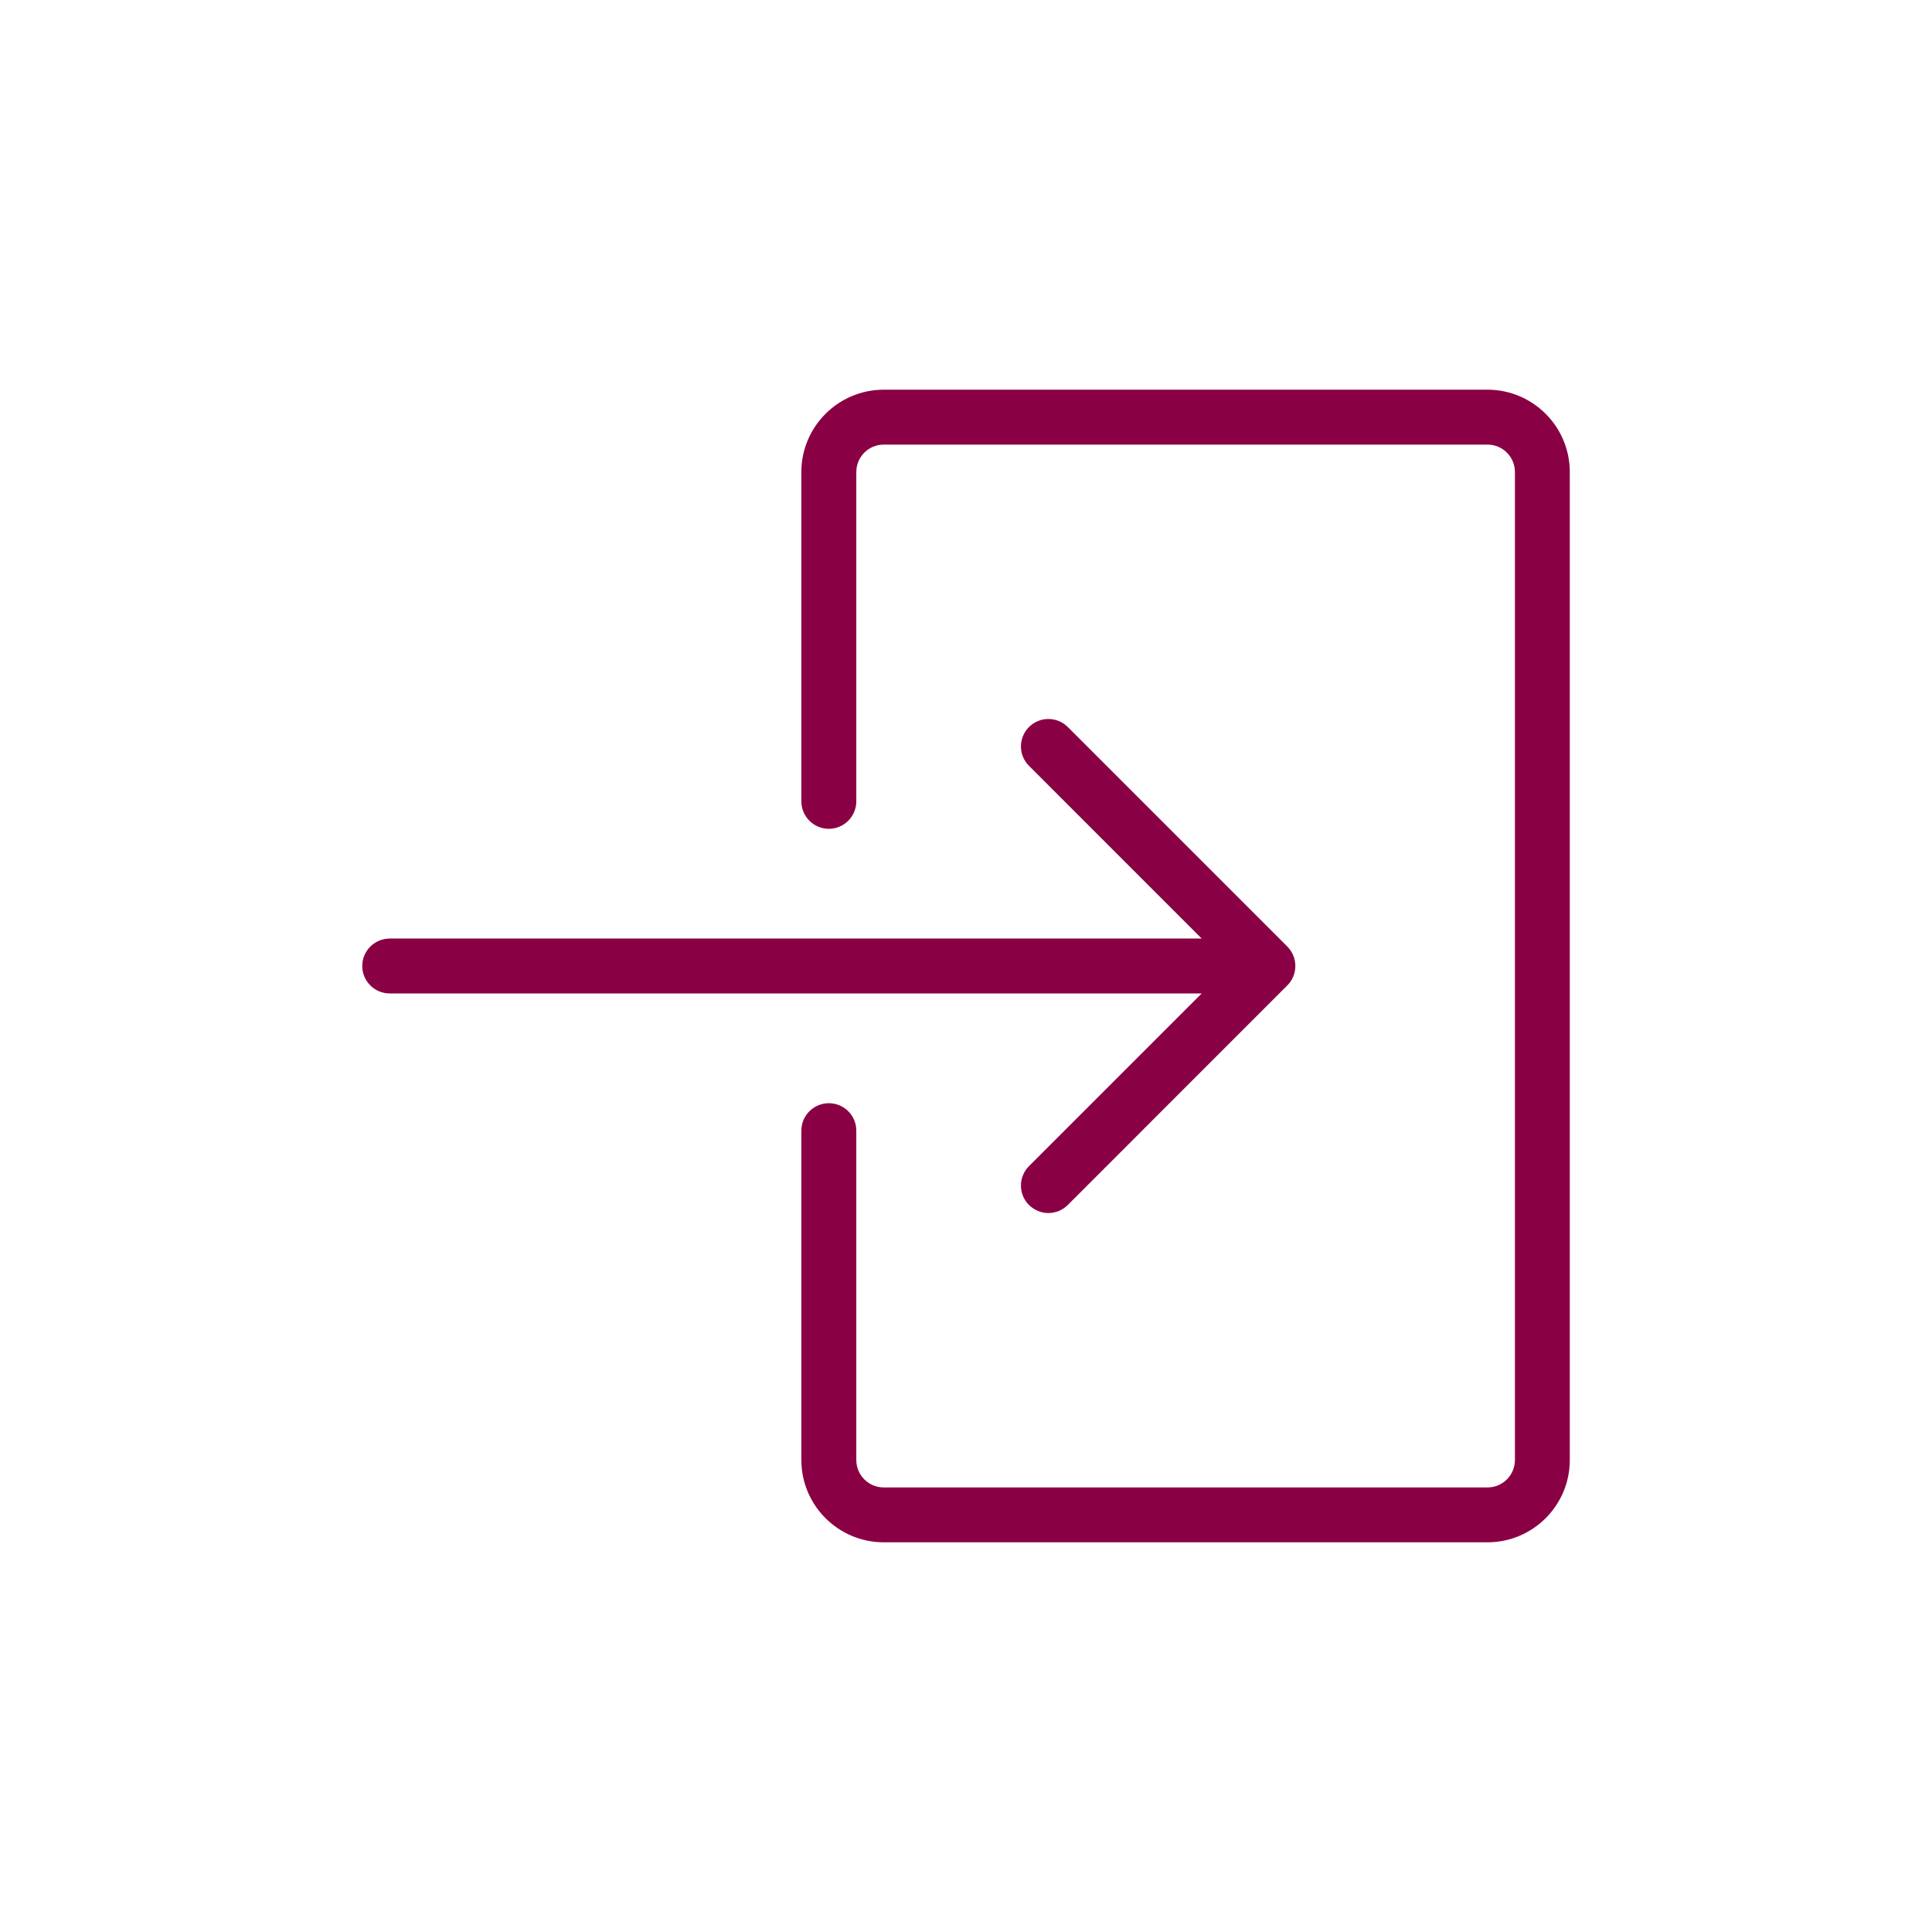 <?xml version="1.0" encoding="UTF-8"?>
<!DOCTYPE svg PUBLIC "-//W3C//DTD SVG 1.1//EN" "http://www.w3.org/Graphics/SVG/1.1/DTD/svg11.dtd">
<!-- Creator: CorelDRAW X7 -->
<svg xmlns="http://www.w3.org/2000/svg" xml:space="preserve" width="40px" height="40px" version="1.1" style="shape-rendering:geometricPrecision; text-rendering:geometricPrecision; image-rendering:optimizeQuality; fill-rule:evenodd; clip-rule:evenodd"
viewBox="0 0 71402 71402"
 xmlns:xlink="http://www.w3.org/1999/xlink">
 <defs>
  <style type="text/css">
   <![CDATA[
    .fil0 {fill:none}
    .fil1 {fill:#8A0044}
   ]]>
  </style>
 </defs>
 <g id="Layer_x0020_1">
  <rect class="fil0" x="-1" width="71405" height="71405"/>
  <g id="_1037484432">
   <path id="Shape" class="fil1" d="M54974 57000l-22313 0c-1678,0 -3045,-1364 -3045,-3042l0 -12172c0,-561 456,-1014 1017,-1014 558,0 1014,453 1014,1014l0 12172c0,561 455,1014 1014,1014l22313 0c559,0 1014,-453 1014,-1014l0 -36513c0,-561 -455,-1014 -1014,-1014l-22313 0c-559,0 -1014,453 -1014,1014l0 12169c0,561 -456,1017 -1014,1017 -561,0 -1017,-456 -1017,-1017l0 -12169c0,-1679 1367,-3043 3045,-3043l22313 0c1678,0 3042,1364 3042,3043l0 36513c0,1678 -1364,3042 -3042,3042l0 0z"/>
   <path id="Shape_0" class="fil1" d="M14404 34687l30007 0 -6382 -6384c-397,-396 -397,-1037 0,-1434 396,-396 1037,-396 1434,0l8113 8113c95,95 168,207 221,331 101,249 101,527 0,776 -53,125 -126,236 -221,329l-8113 8115c-199,196 -458,298 -717,298 -260,0 -519,-102 -717,-298 -397,-396 -397,-1037 0,-1436l6382 -6382 -30007 0c-560,0 -1016,-453 -1016,-1014 0,-561 456,-1014 1016,-1014l0 0z"/>
  </g>
 </g>
</svg>
